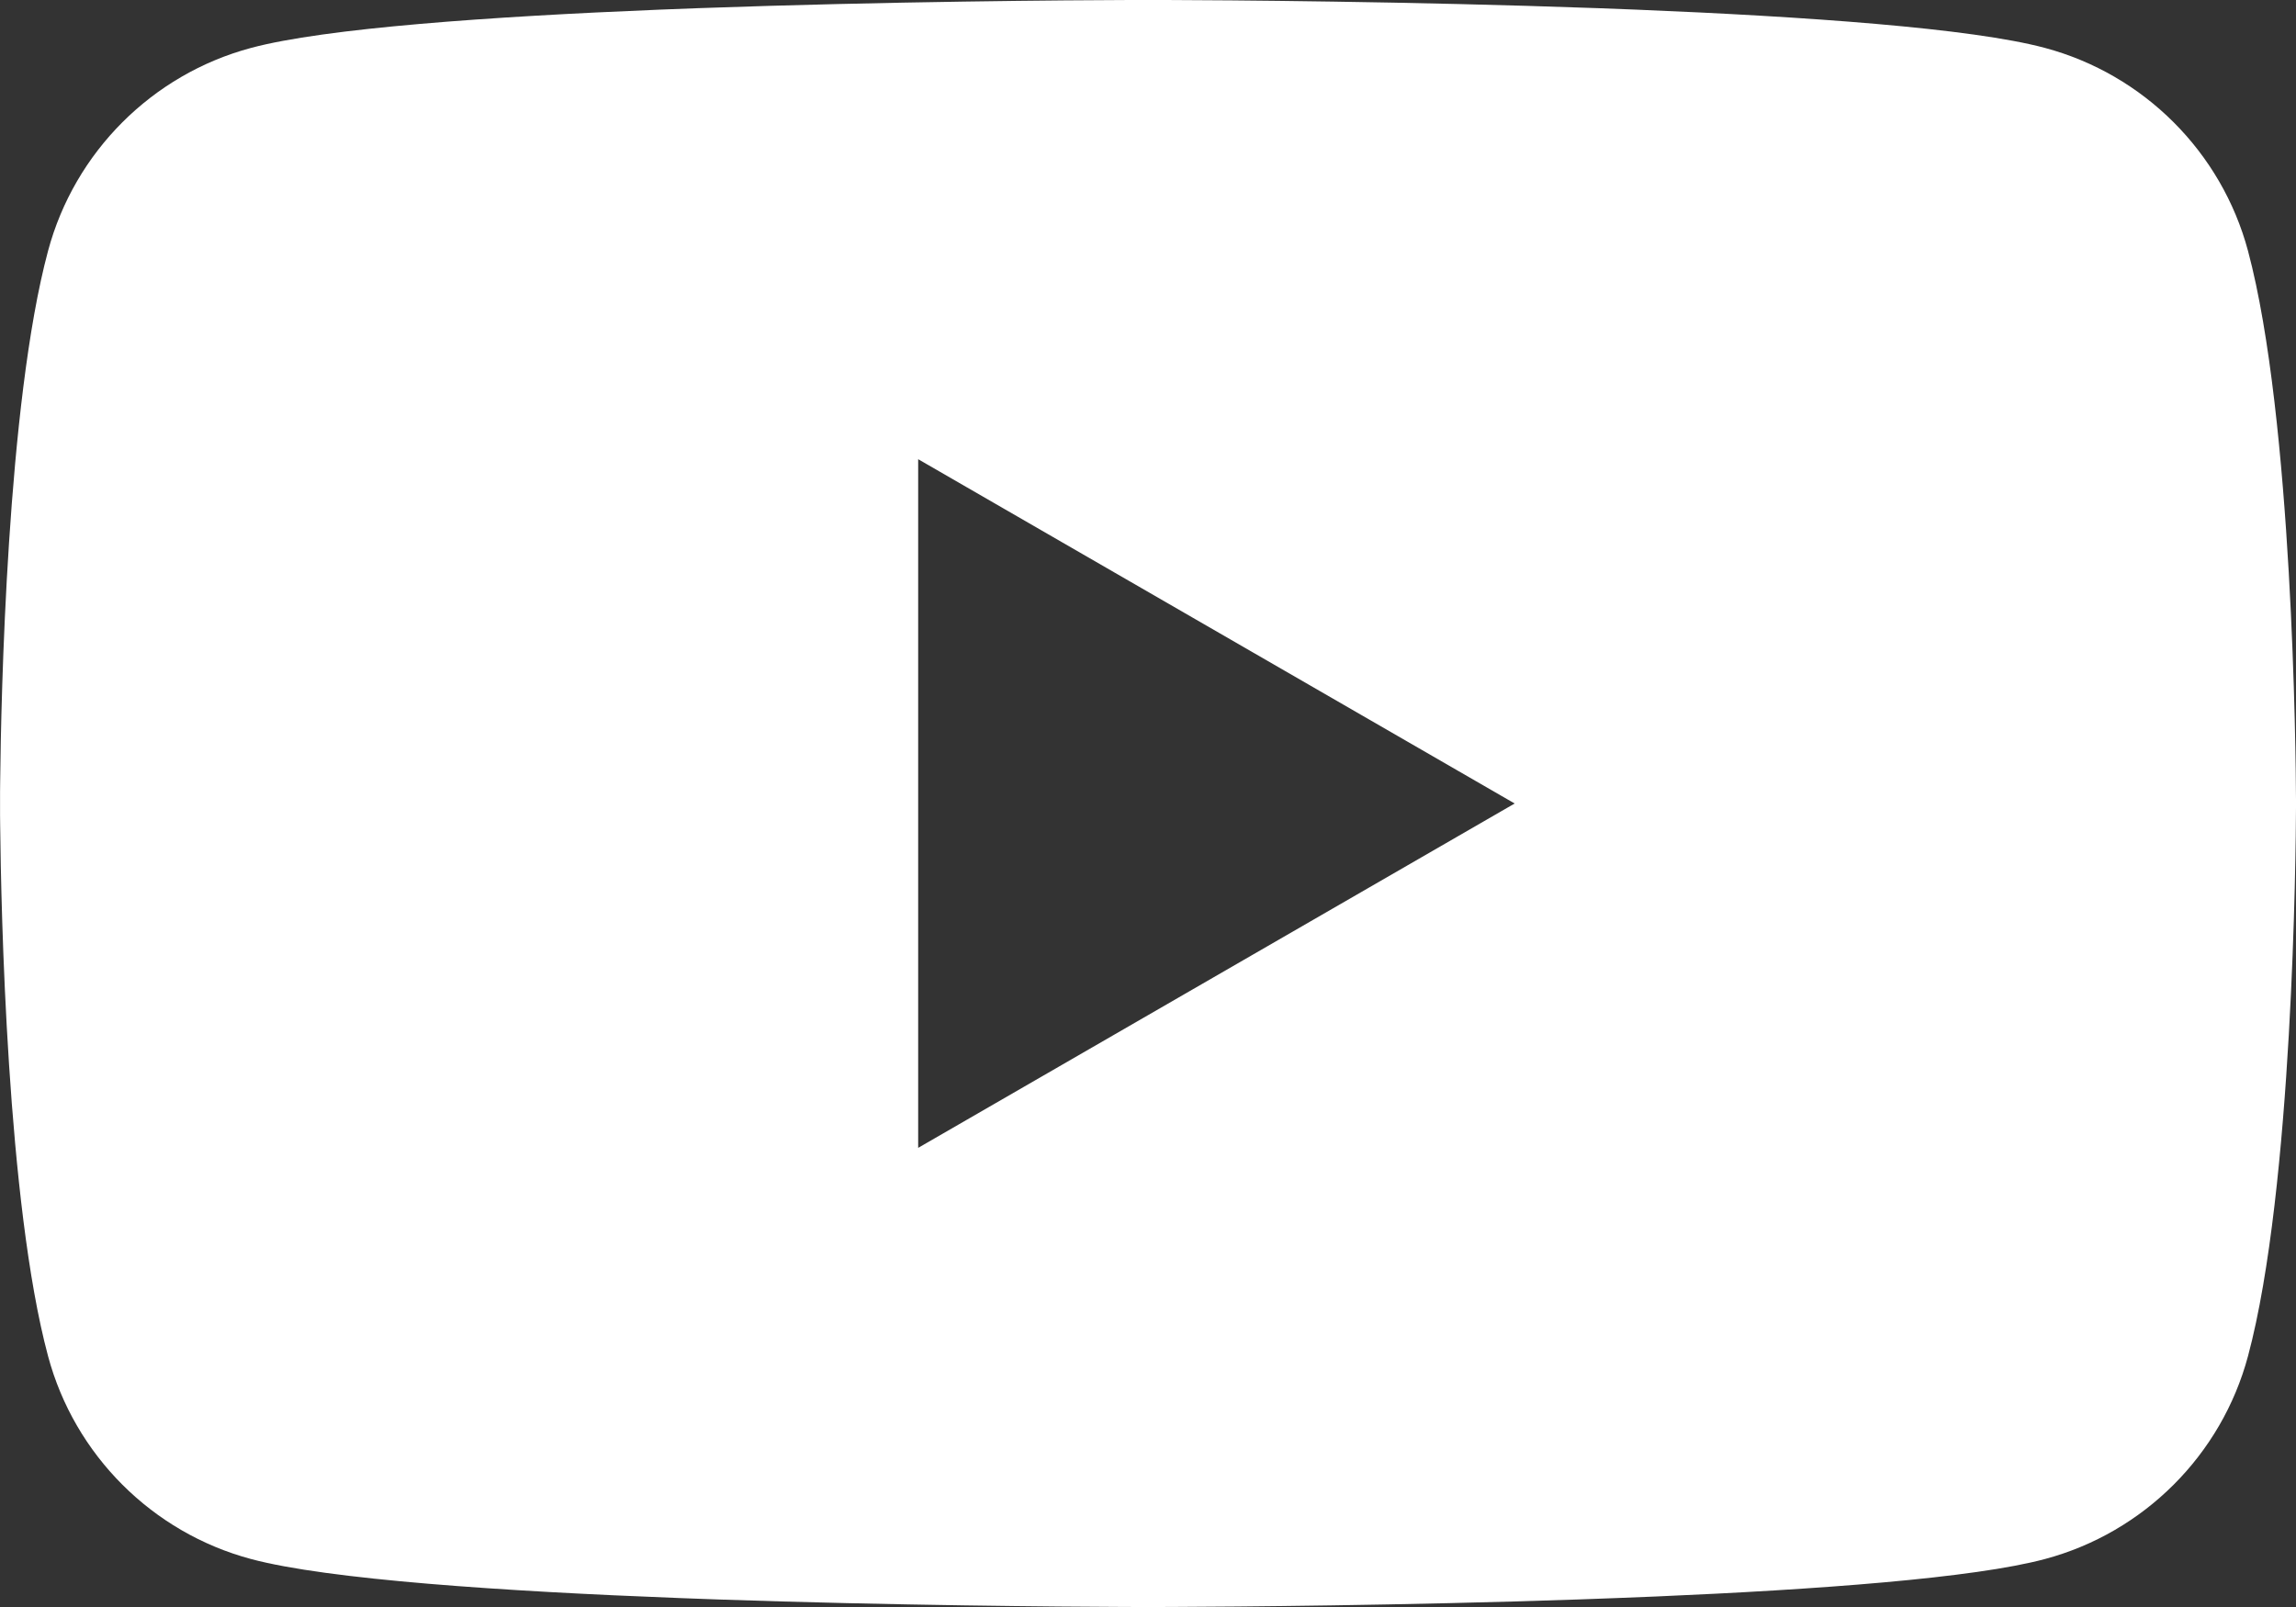 <?xml version="1.0" encoding="UTF-8"?>
<svg width="40px" height="28px" viewBox="0 0 40 28" version="1.1" xmlns="http://www.w3.org/2000/svg" xmlns:xlink="http://www.w3.org/1999/xlink">
    <rect x="0" y="0" width="40" height="28" fill="#333333" stroke="none"/>
    <title>youtube</title>
    <g id="website" stroke="none" stroke-width="1" fill="none" fill-rule="evenodd">
        <g id="exports" transform="translate(-110, -236)" fill="#FFFFFF" fill-rule="nonzero">
            <path d="M130.322,236 C131.327,236.003 134.541,236.024 137.828,236.142 L138.508,236.168 C141.454,236.288 144.341,236.49 145.627,236.835 C147.349,237.296 148.703,238.65 149.164,240.372 C149.945,243.295 149.997,249.199 150,249.926 L150,250.074 C149.997,250.8 149.948,256.704 149.164,259.628 C148.703,261.35 147.349,262.703 145.627,263.164 C144.39,263.496 141.674,263.696 138.847,263.817 L138.168,263.844 L137.488,263.869 C134.435,263.973 131.509,263.995 130.433,263.999 L130.146,264 C130.122,264 130.101,264 130.083,264 L129.917,264 C129.899,264 129.878,264 129.855,264 L129.567,263.999 C128.491,263.995 125.565,263.973 122.513,263.869 L121.833,263.844 C118.771,263.727 115.709,263.522 114.373,263.164 C112.651,262.703 111.298,261.35 110.837,259.628 C110.122,256.964 110.018,251.826 110.003,250.384 L110.001,250.2 C110.001,250.174 110.001,250.151 110.001,250.13 L110.001,249.87 C110.001,249.849 110.001,249.825 110.001,249.799 L110.003,249.615 C110.018,248.173 110.122,243.035 110.837,240.372 C111.298,238.65 112.651,237.296 114.373,236.835 C115.66,236.49 118.546,236.288 121.493,236.168 L122.173,236.142 C125.459,236.024 128.673,236.003 129.679,236 Z M125.996,244.001 L125.996,256 L136.388,250 L125.996,244.001 Z" id="youtube"></path>
        </g>
    </g>
</svg>